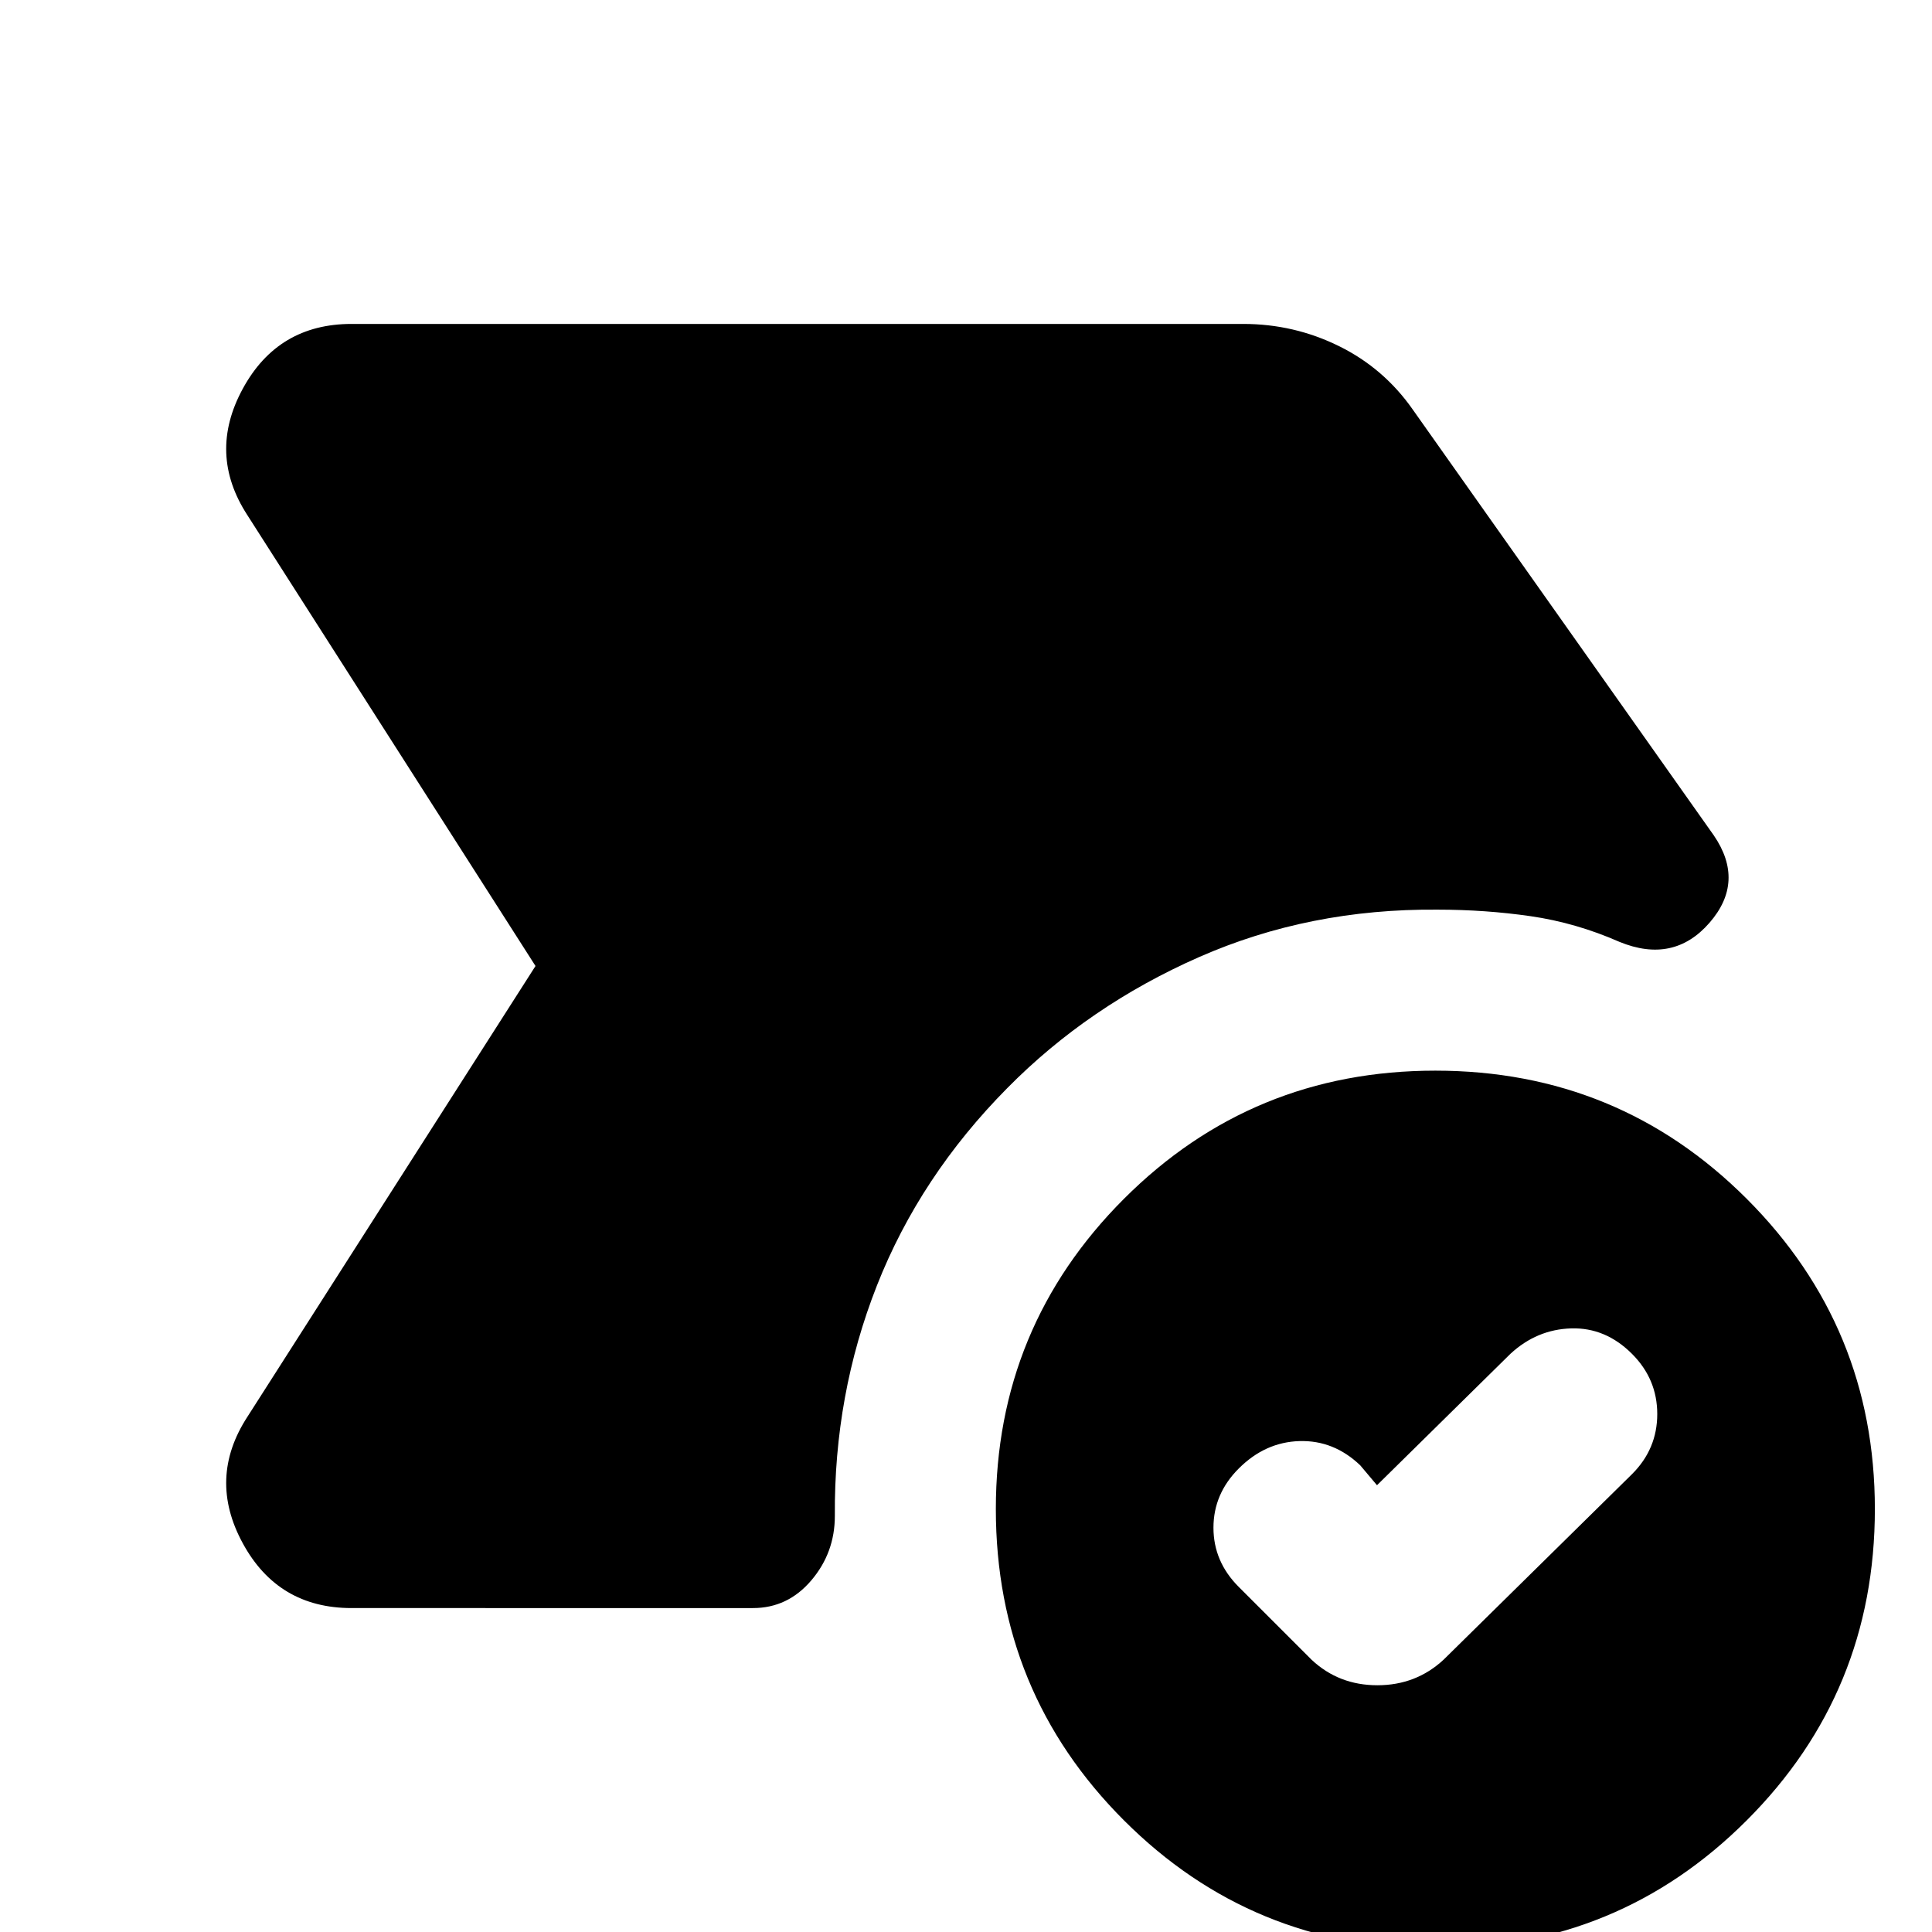 <svg xmlns="http://www.w3.org/2000/svg" height="24" viewBox="0 -960 960 960" width="24"><path d="m684.22-222-8.31-9.87q-13.13-12.56-30.19-12.06-17.07.5-30.2 13.63-12.56 12.56-12.56 29.41t12.56 29.41l36.18 36.18q13.51 12.69 32.71 12.69 19.2 0 32.89-12.69l93.61-92.18q12.57-12.51 12.57-29.89 0-17.37-12.57-29.93-13.13-13.13-30.19-12.63-17.07.5-30.2 12.63l-66.3 65.3Zm29 230.22q-91.05 0-154.72-63.68-63.67-63.67-63.67-154.71 0-90.48 63.67-154.16Q622.17-428 713.22-428q91.04 0 154.71 63.67 63.68 63.68 63.68 154.16 0 91.04-63.68 154.71Q804.26 8.22 713.22 8.22ZM174.7-160.96q-36.58 0-54.09-32.24-17.52-32.23 2.3-62.76L266.09-480 122.91-704.04q-19.82-30.53-2.3-62.76 17.51-32.24 54.09-32.24h443.08q25.22 0 47.59 11.04 22.37 11.04 36.76 31.7l149.44 211.39q15.69 22.95-2.13 43.43-17.83 20.48-44.66 9.52-21.65-9.52-44.15-12.78T714.35-508q-63.74-.56-118.59 23.59-54.84 24.15-95.19 65.02-43.44 43.87-64.81 98.11-21.37 54.24-20.93 114.54 0 18.26-11.7 32.02-11.7 13.76-28.96 13.76H174.7Z"/></svg>